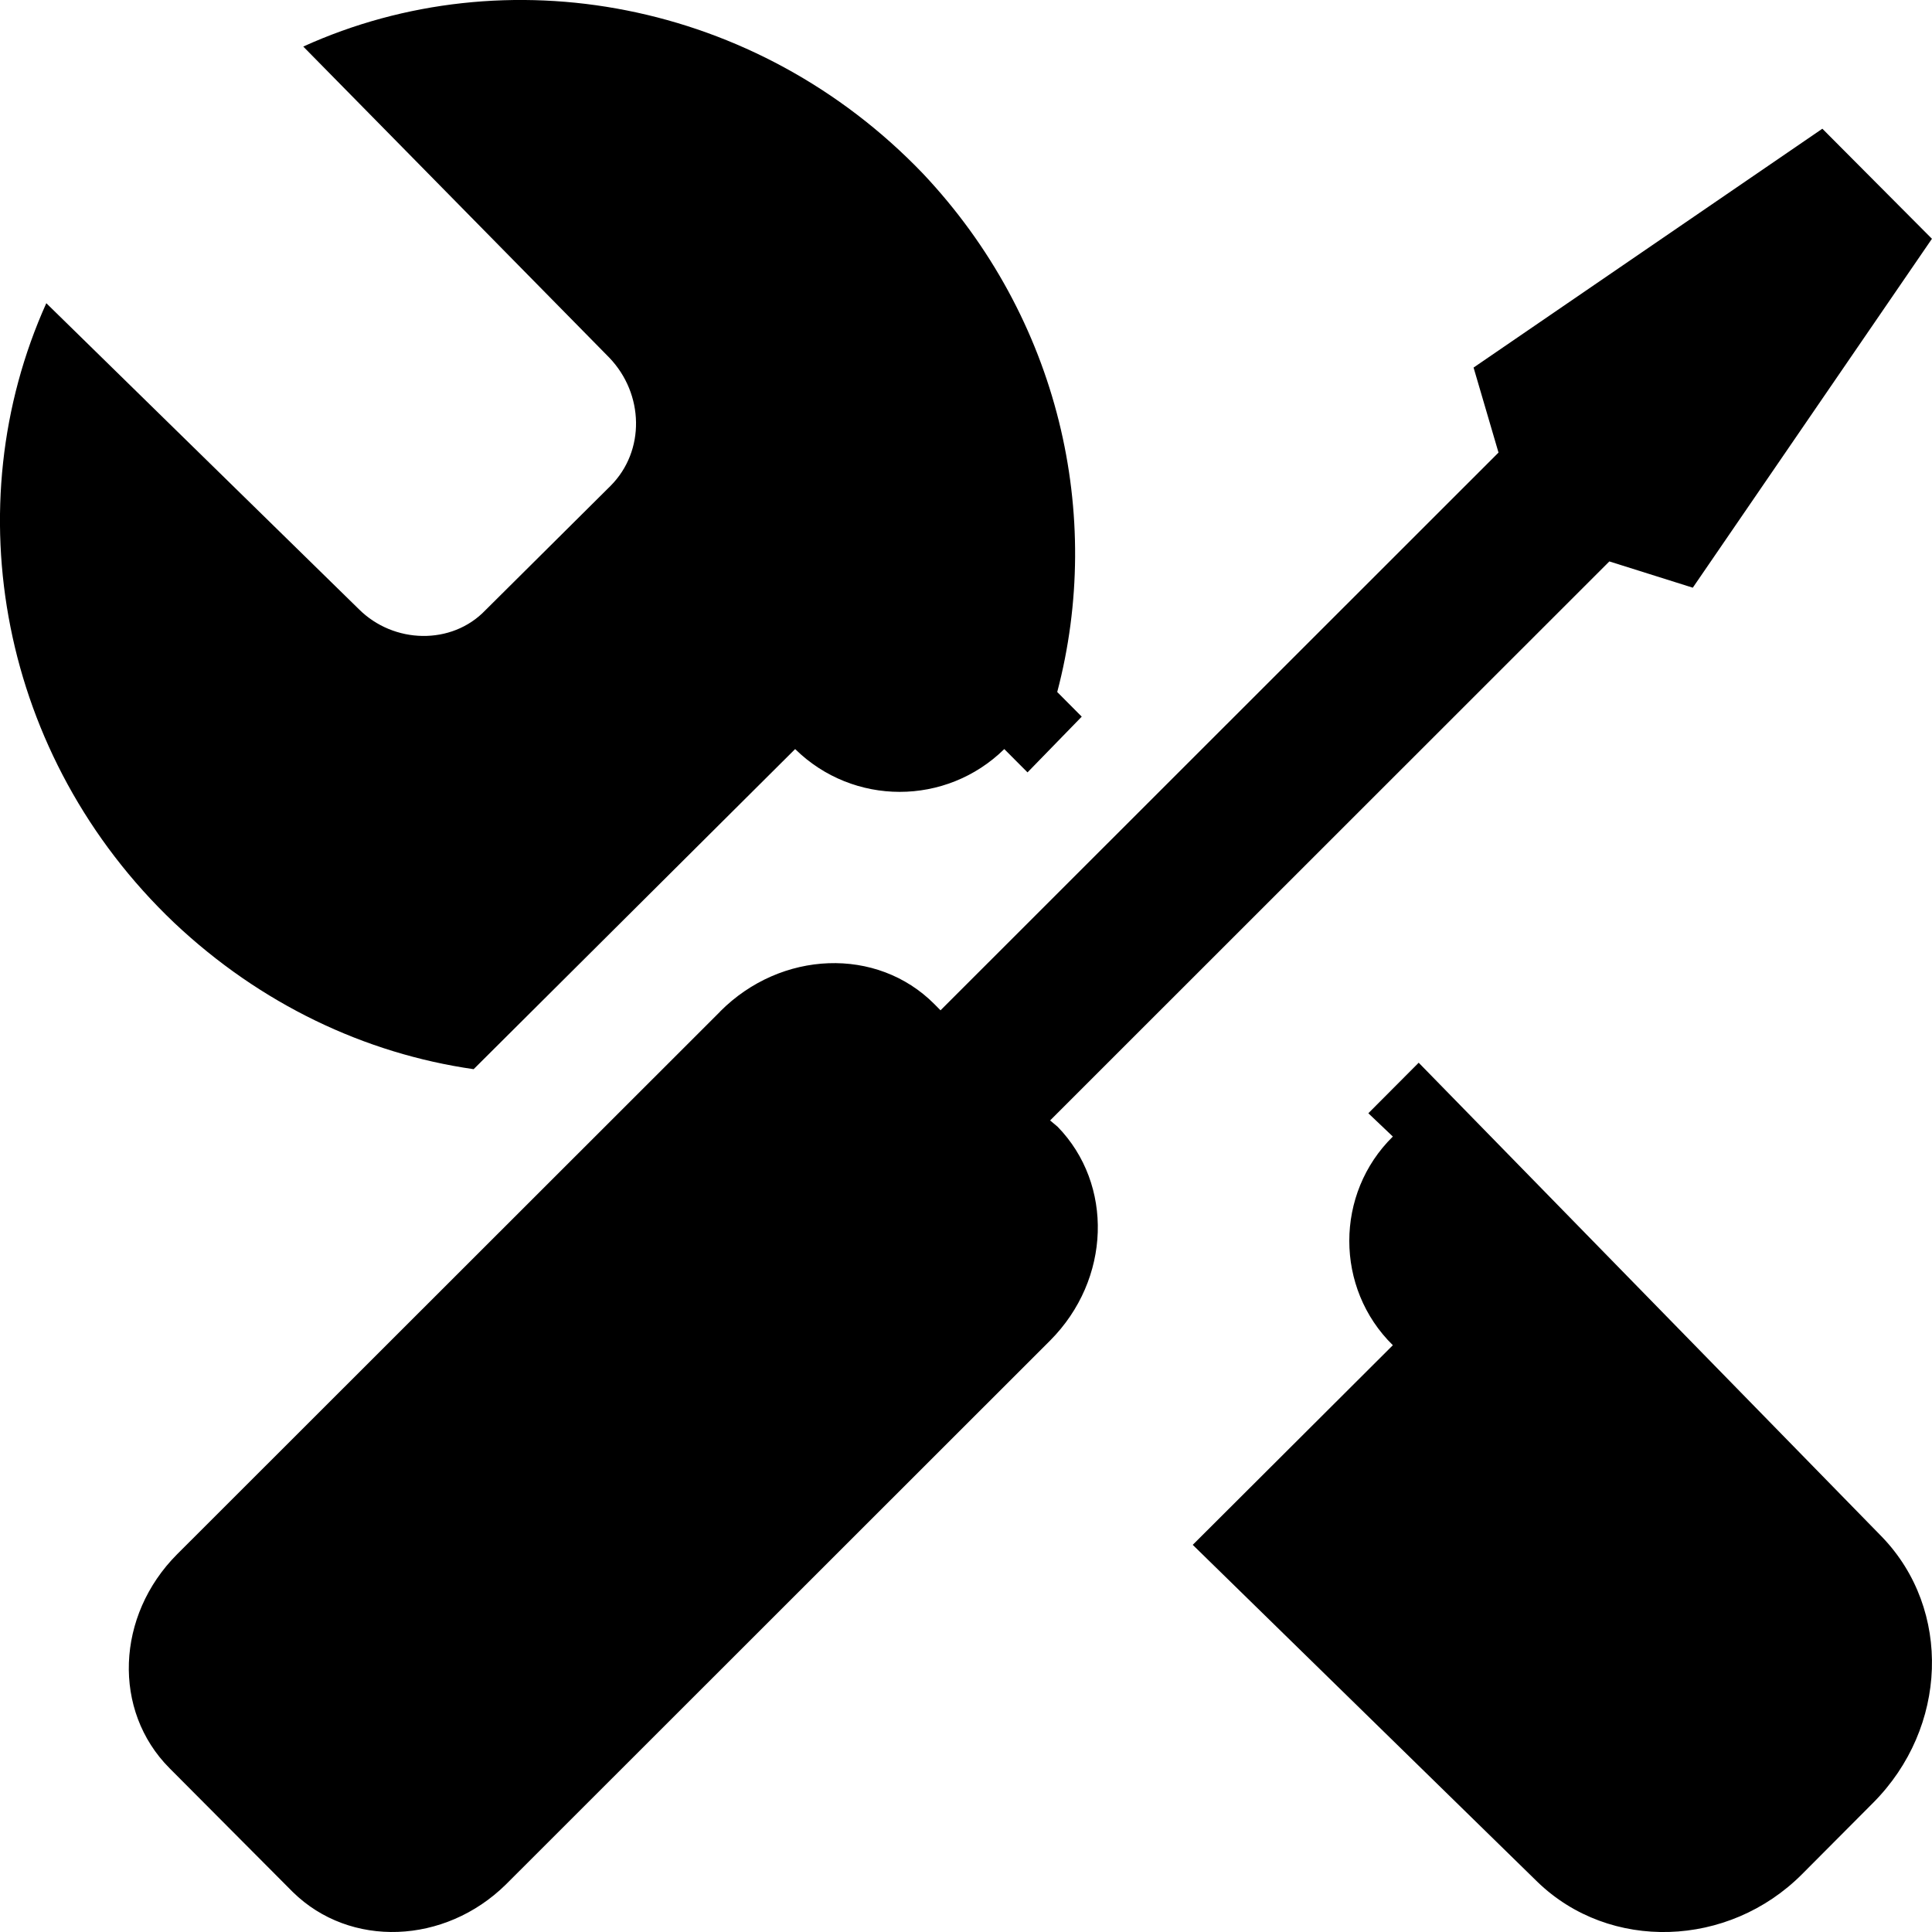 <?xml version="1.0" encoding="utf-8"?>
<!-- Generated by IcoMoon.io -->
<!DOCTYPE svg PUBLIC "-//W3C//DTD SVG 1.1//EN" "http://www.w3.org/Graphics/SVG/1.1/DTD/svg11.dtd">
<svg version="1.1" xmlns="http://www.w3.org/2000/svg" xmlns:xlink="http://www.w3.org/1999/xlink" width="32" height="32" viewBox="0 0 32 32">
<path fill="#000000" d="M11.927 16.756l-8.995 8.989c-1.011 1.015-1.073 2.589-0.124 3.542l2.042 2.051c0.949 0.932 2.517 0.87 3.528-0.124l9.015-9.010c1.011-1.015 1.052-2.589 0.124-3.542l-0.124-0.104 9.263-9.259 1.382 0.435 3.961-5.779-1.815-1.823-5.777 3.956 0.413 1.408-9.242 9.238-0.103-0.104c-0.949-0.953-2.538-0.891-3.548 0.124zM17.019 12.793l0.898-0.923-0.406-0.408c0.77-2.92 0.043-6.183-2.224-8.587-2.758-2.877-6.907-3.628-10.264-2.104l5.068 5.152c0.577 0.601 0.599 1.546 0.021 2.125l-2.074 2.061c-0.556 0.58-1.518 0.558-2.096-0.021l-5.175-5.066c-1.518 3.37-0.77 7.514 2.117 10.261 1.433 1.352 3.165 2.168 4.961 2.426l5.325-5.302c0.962 0.945 2.502 0.945 3.464 0l0.385 0.386zM19.756 25.588l5.709 5.582c1.197 1.159 3.165 1.095 4.384-0.129l1.176-1.181c1.24-1.245 1.304-3.199 0.15-4.401l-7.677-7.857-0.834 0.837 0.406 0.386c-0.962 0.945-0.962 2.512 0 3.456l-3.314 3.306z"></path>
</svg>
